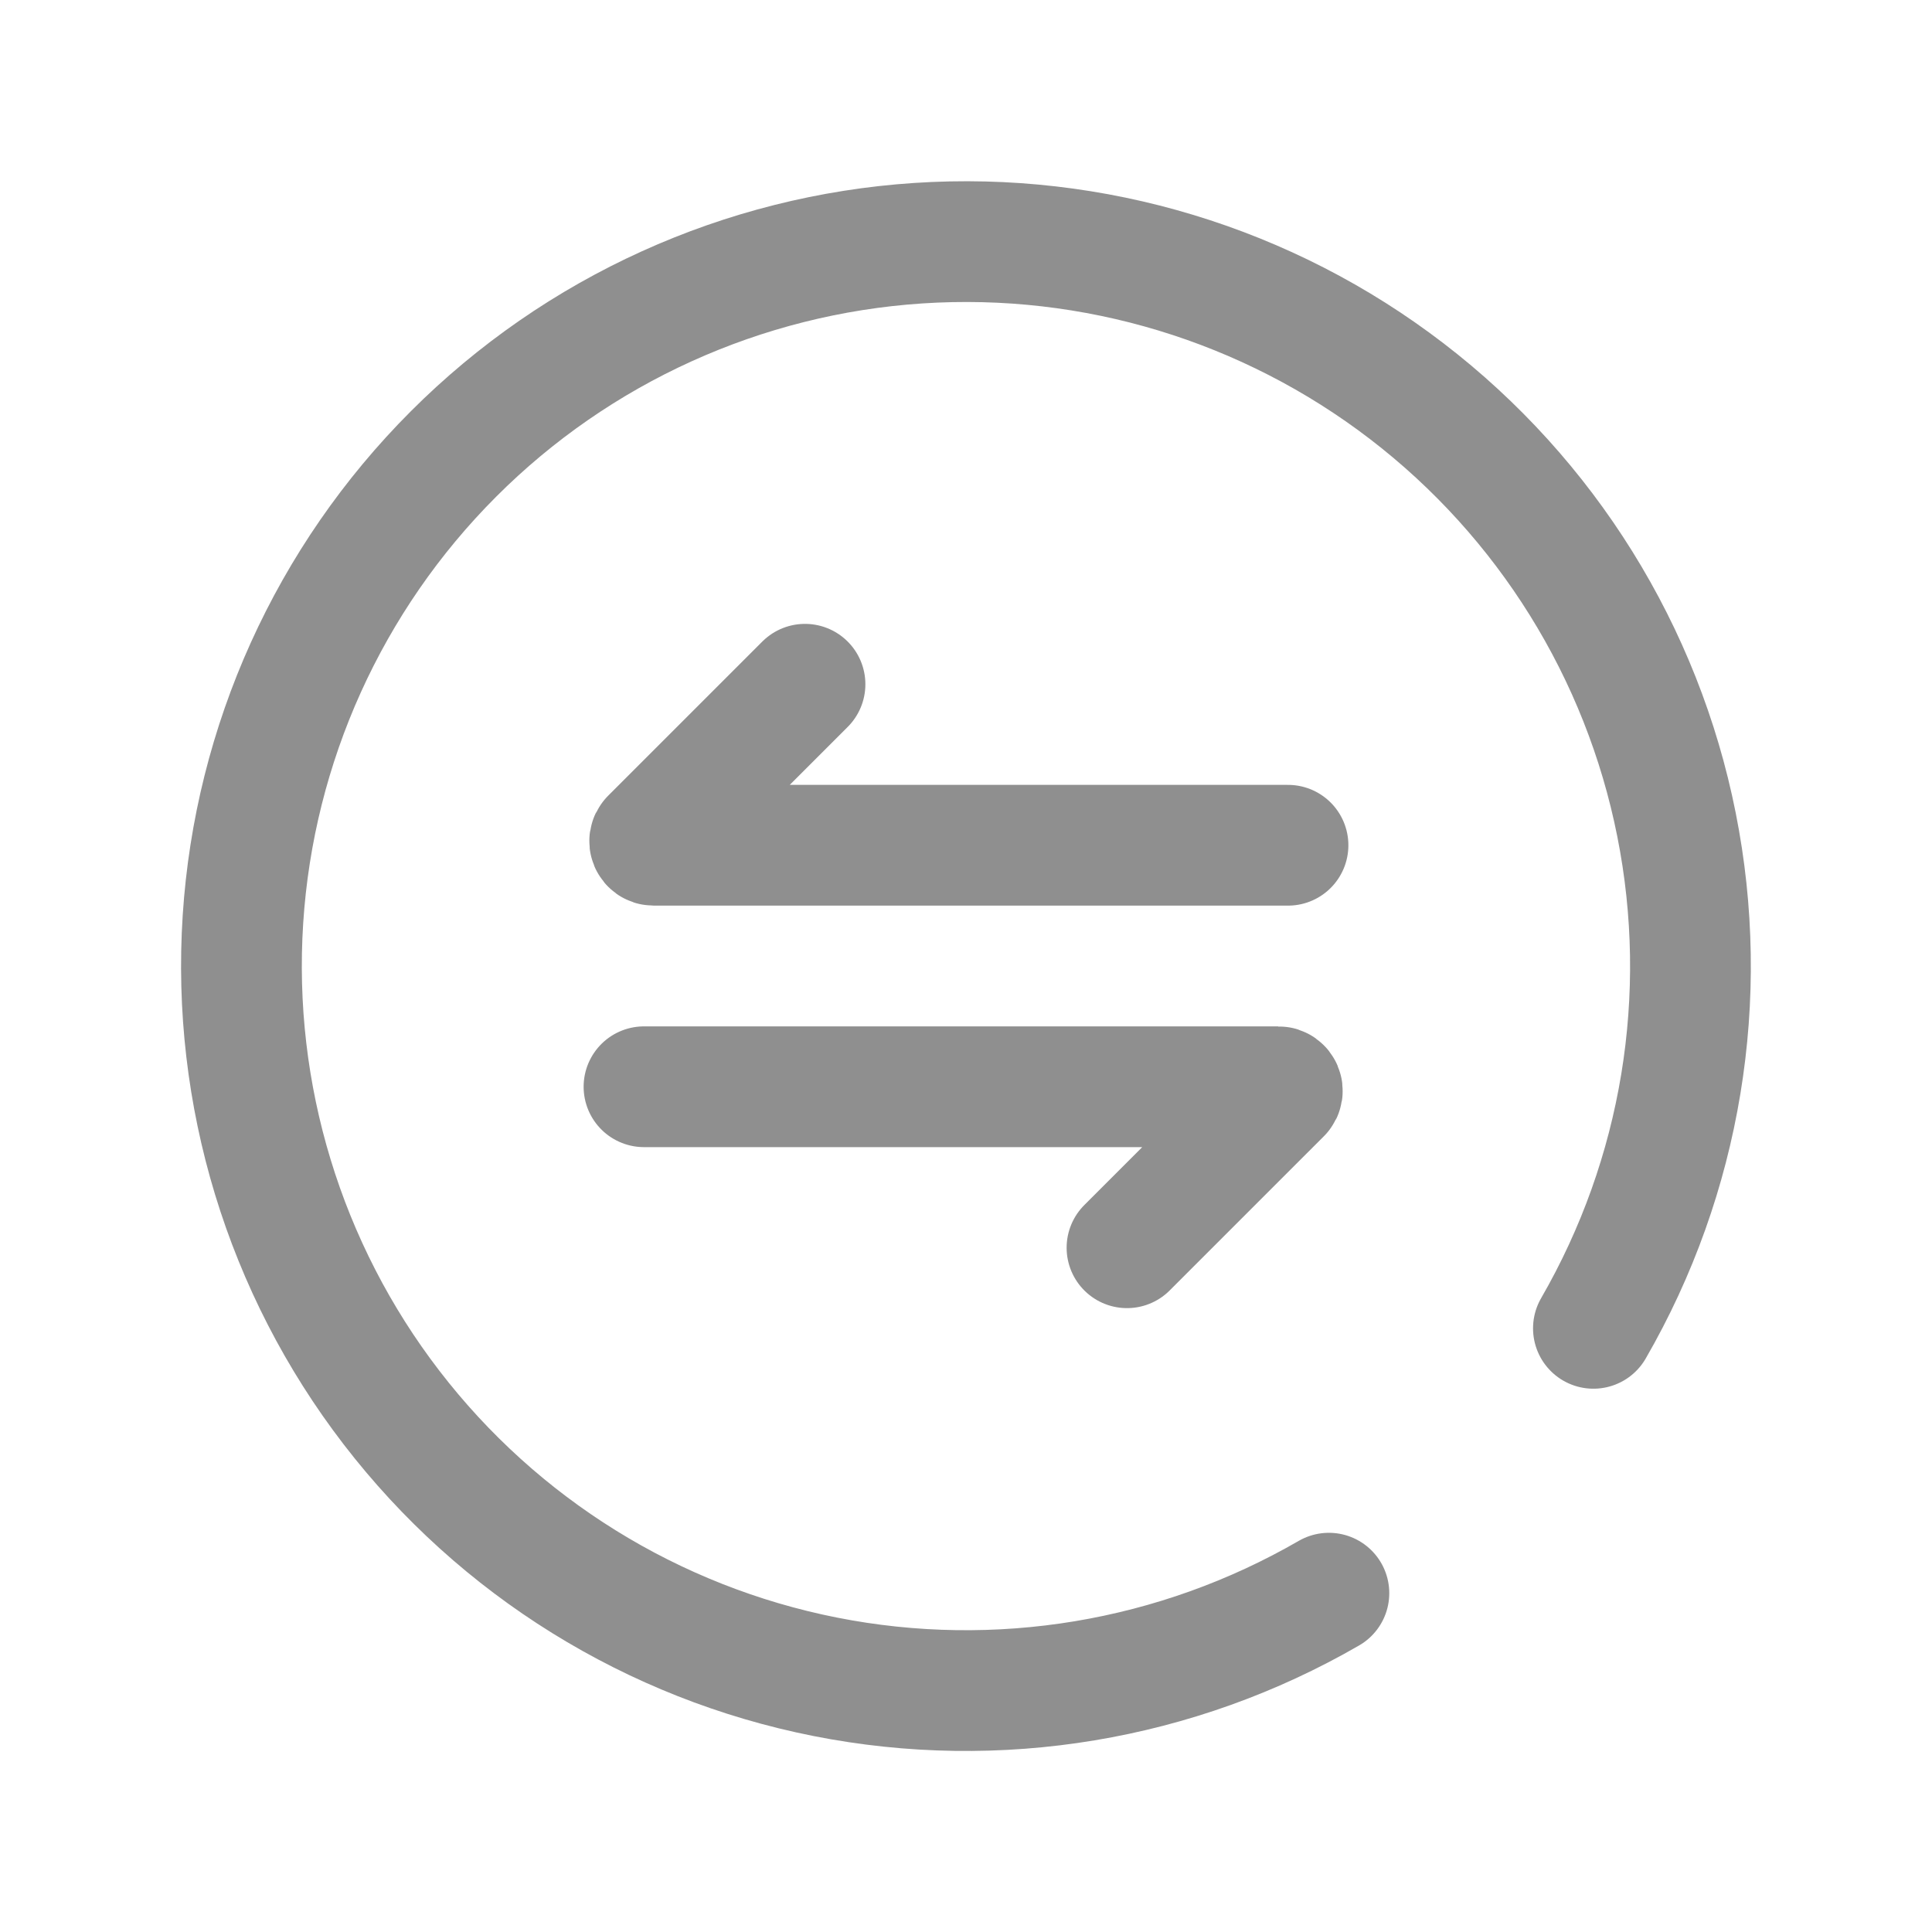 <svg width="24" height="24" viewBox="0 0 24 24" fill="none" xmlns="http://www.w3.org/2000/svg">
<g clip-path="url(#clip0_555_22631)">
<path d="M19.794 16.501C20.886 14.61 21.253 12.386 20.826 10.244C20.4 8.102 19.209 6.189 17.476 4.86C15.743 3.531 13.586 2.877 11.407 3.021C9.228 3.165 7.175 4.096 5.632 5.641C4.088 7.186 3.159 9.24 3.018 11.419C2.877 13.598 3.533 15.755 4.864 17.486C6.195 19.218 8.11 20.406 10.252 20.83C12.395 21.254 14.618 20.884 16.508 19.791" stroke="#8F8F8F" stroke-width="1.5" stroke-linecap="round"/>
<path d="M10 8.5L8.085 10.415C8.054 10.446 8.076 10.5 8.121 10.5H16" stroke="#8F8F8F" stroke-width="1.5" stroke-linecap="round"/>
<path d="M14 15.5L15.915 13.585C15.946 13.554 15.924 13.5 15.879 13.5H8" stroke="#8F8F8F" stroke-width="1.5" stroke-linecap="round"/>
</g>
<defs>
<clipPath id="clip0_555_22631">
<rect width="24" height="24" fill="white"/>
</clipPath>
</defs>
</svg>
